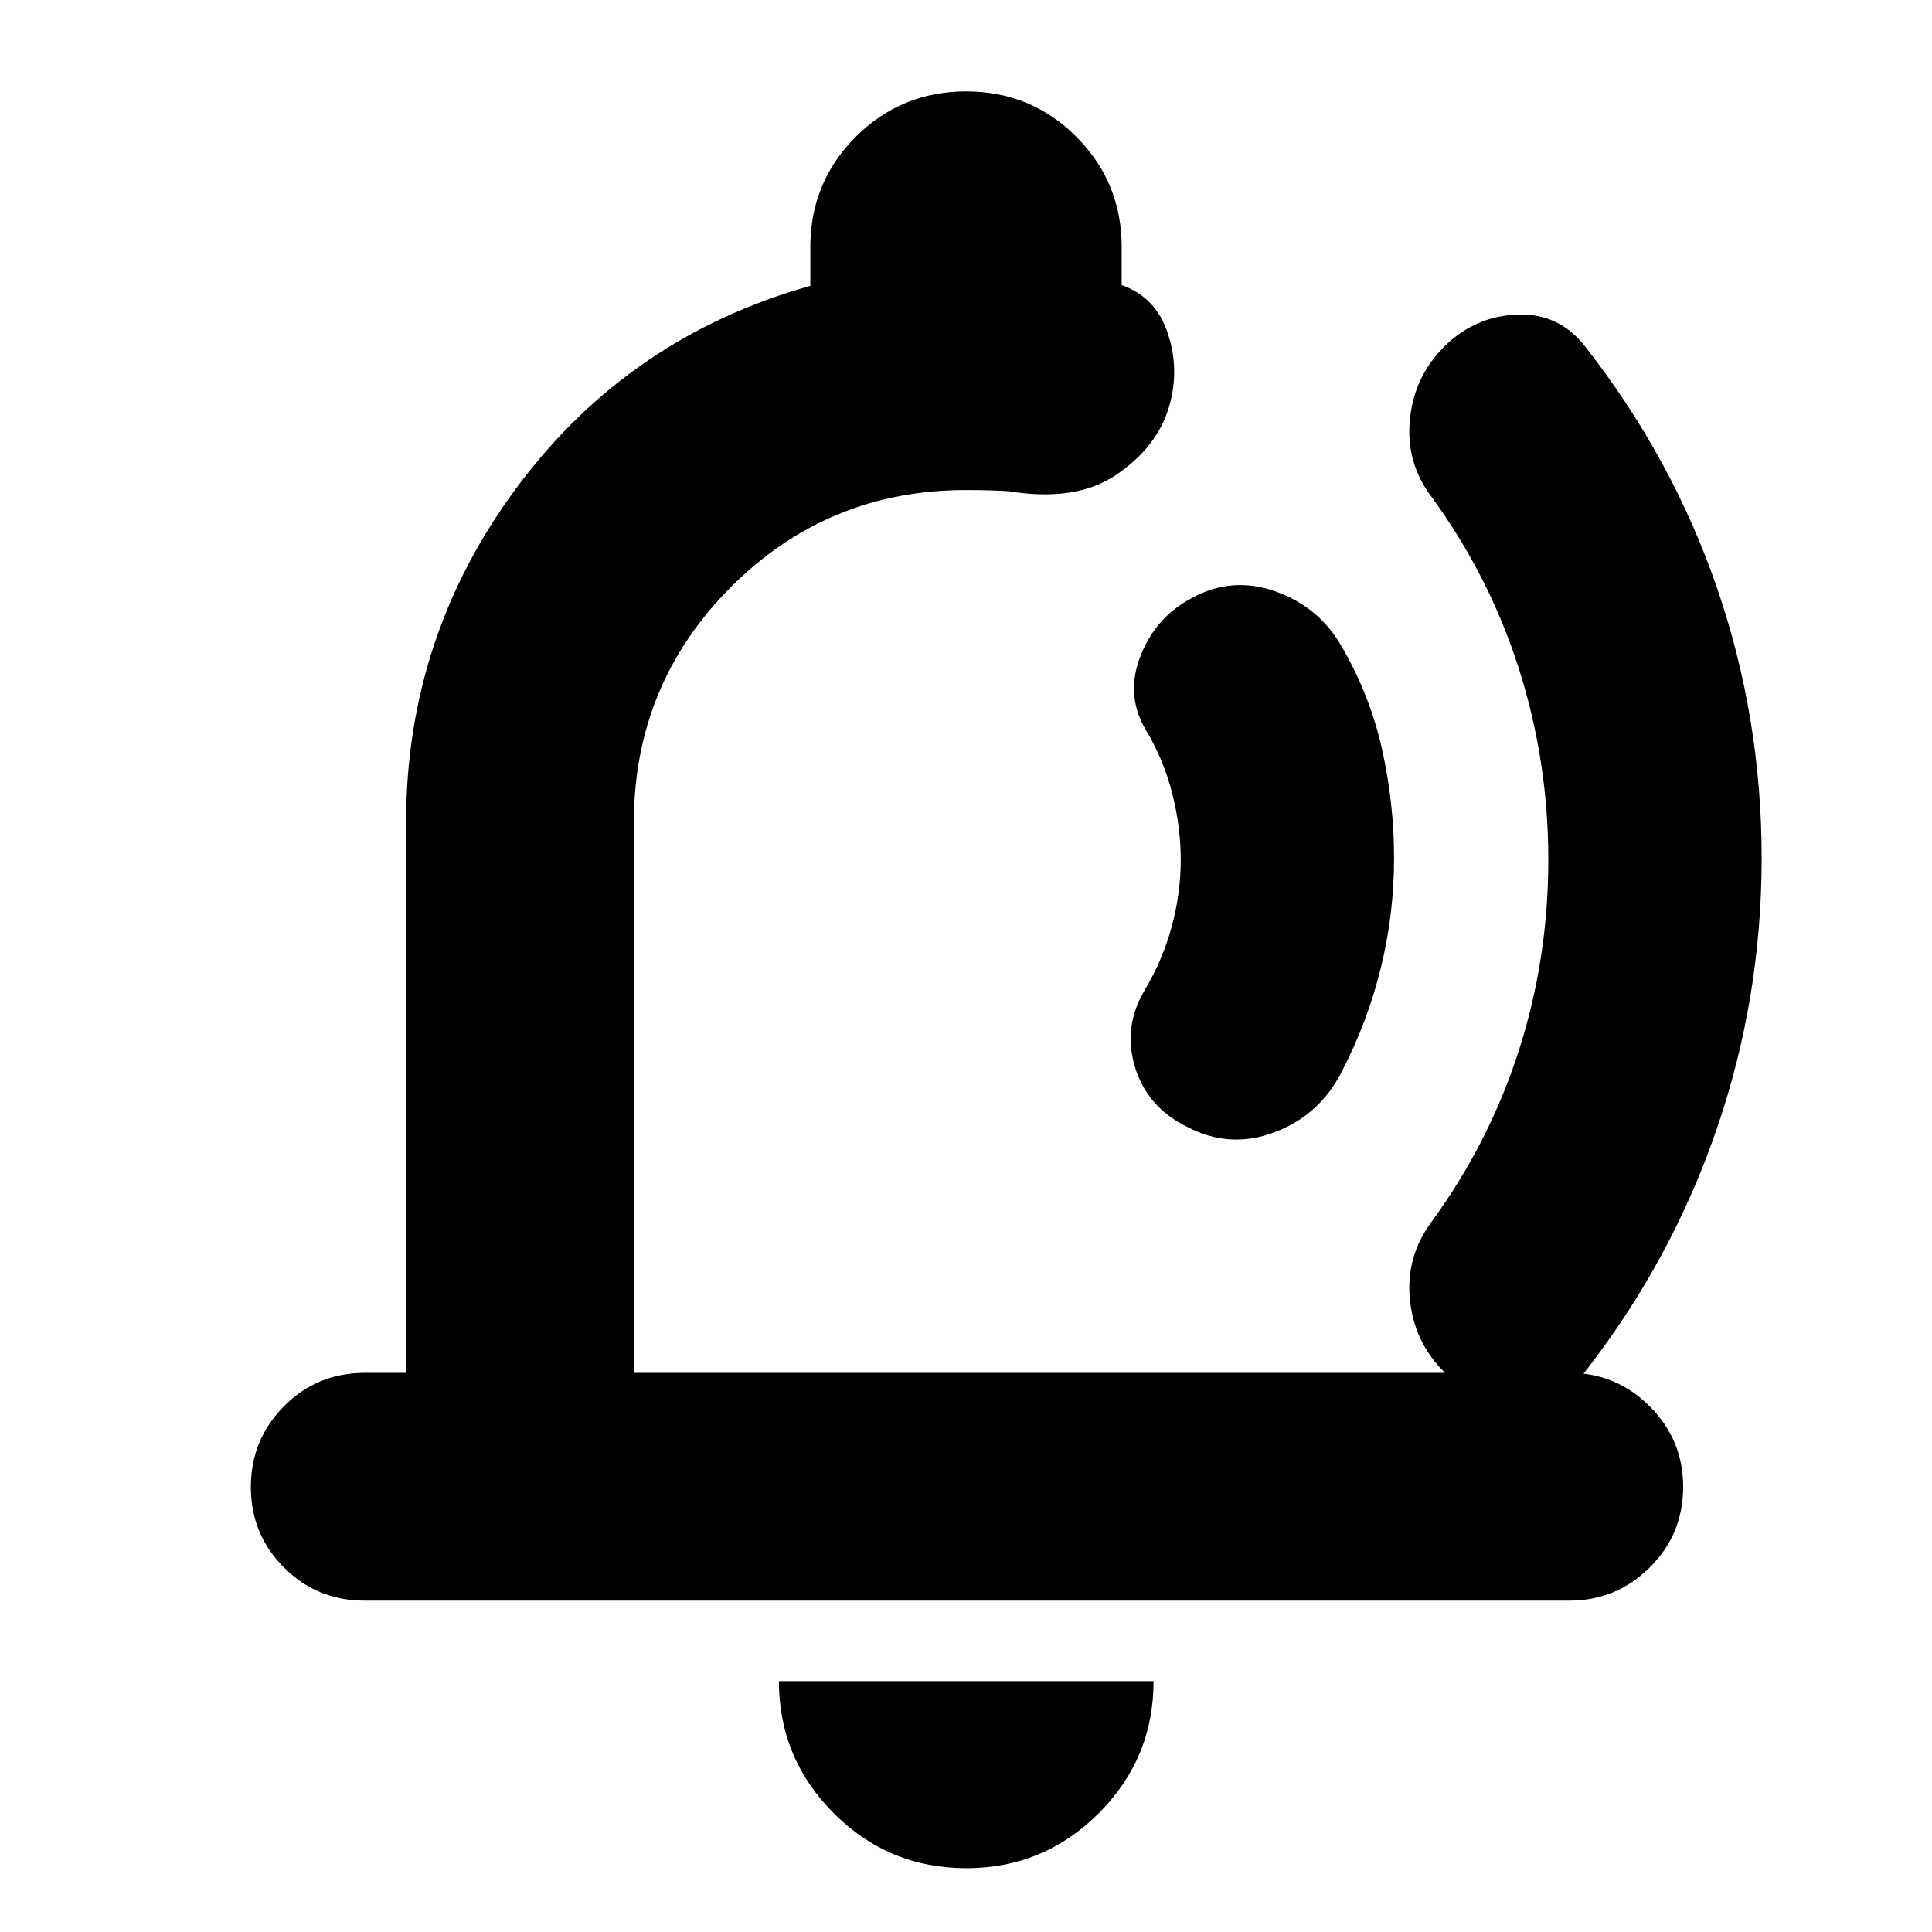 <svg xmlns="http://www.w3.org/2000/svg" height="24" viewBox="0 -960 960 960" width="24"><path d="M458.74-497.04ZM480.2-31.7q-38.67 0-65.91-27.3-27.25-27.31-27.25-65.65H573.2q0 38.48-27.32 65.72Q518.56-31.7 480.2-31.7ZM181.24-164.65q-23.67 0-40.13-16.46t-16.46-40.01q0-23.55 16.46-40.13 16.46-16.58 40.13-16.58h20.54v-273.39q0-92.91 55.48-167.2 55.48-74.3 145.39-99.54v-19.28q0-32.23 22.58-54.79 22.59-22.56 54.85-22.56 32.26 0 54.76 22.56 22.51 22.56 22.51 54.79v19.28q-1.44-.24-2.75-.83-1.32-.6-2.51-1.08 20.67 4.76 27.63 23.96 6.95 19.19.95 38.75-6 19.55-26.07 33.13-20.08 13.57-53.47 8.1-5.34-.32-10.36-.44-5.02-.13-10.77-.13-68.76 0-116.9 48.29t-48.14 116.99v273.39H779.76q23.34 0 39.96 16.63 16.63 16.62 16.63 39.96 0 23.67-16.63 40.13-16.62 16.46-39.96 16.46H181.24ZM692.7-533.53q0 27.55-6.5 54.19-6.5 26.64-19.27 51.41-11 22-33.5 30.5t-43.66-2.7q-19.84-9.8-25.84-29.8t4.97-38.25q8.8-14.75 13.3-31.28 4.5-16.52 4.5-33.24 0-16.71-4.38-33.66-4.39-16.94-13.29-31.46-9.86-17.25-2.24-36.45 7.61-19.2 25.41-28.56 19.97-11 41.73-3.24 21.77 7.77 33 27.77 13.77 23.76 19.77 50.49t6 54.28Zm182.65-.08q0 69.92-22.52 135.2-22.53 65.28-65.6 120.51-12.93 16.57-33.81 15.57-20.88-1-35.88-16-15-15-17-36.23-2-21.23 10.91-38.49 28.62-39.32 43.26-84.97 14.64-45.64 14.64-94.75 0-49.1-14.64-94.98t-43.26-85.2q-12.91-16.92-10.91-38.32t17-36.4q15-15 35.91-16 20.91-1 34.01 15.6 43.37 55.37 65.63 119.95 22.26 64.58 22.26 134.51Z"/></svg>